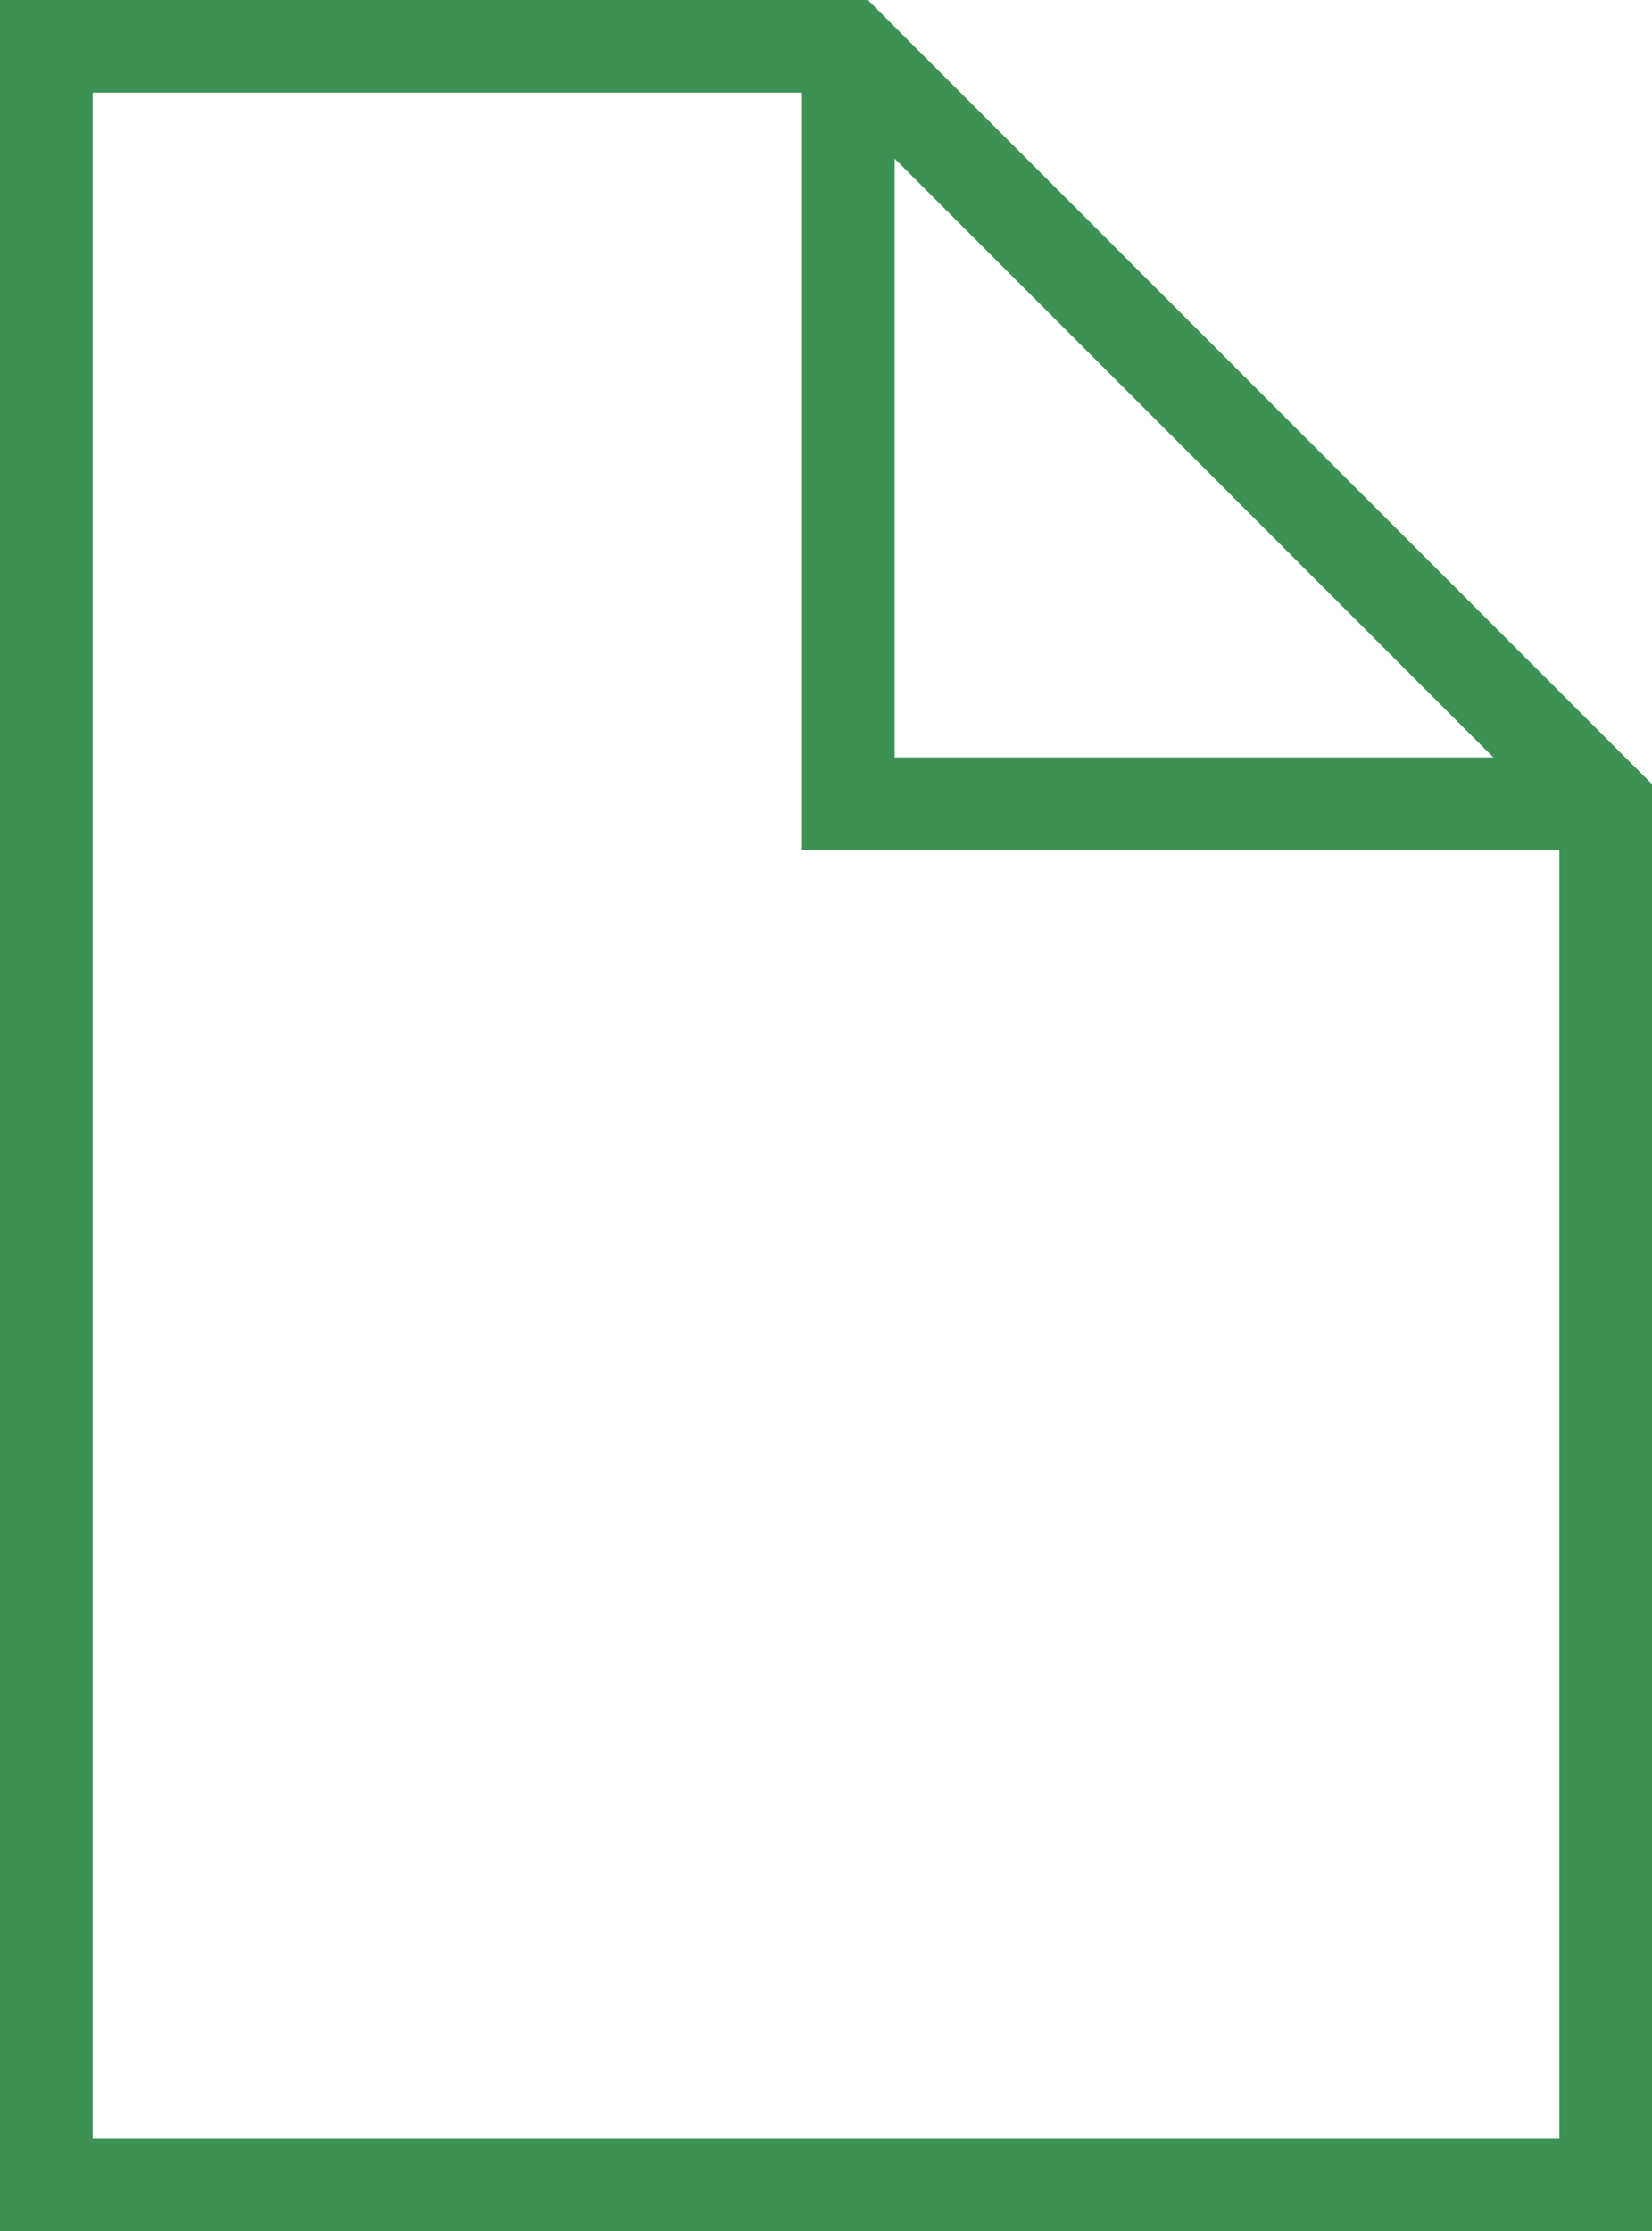 <svg xmlns="http://www.w3.org/2000/svg" width="14.832" height="20.032" viewBox="0 0 14.832 20.032"><path d="M.376-26.016H-7.416V-5.984H7.416V-18.976Zm-6.96,19.2V-25.184H-.216v6.8h6.8V-6.816Zm7.2-17.776,5.376,5.376H.616Z" transform="translate(7.416 26.016)" fill="#3d9155"/></svg>